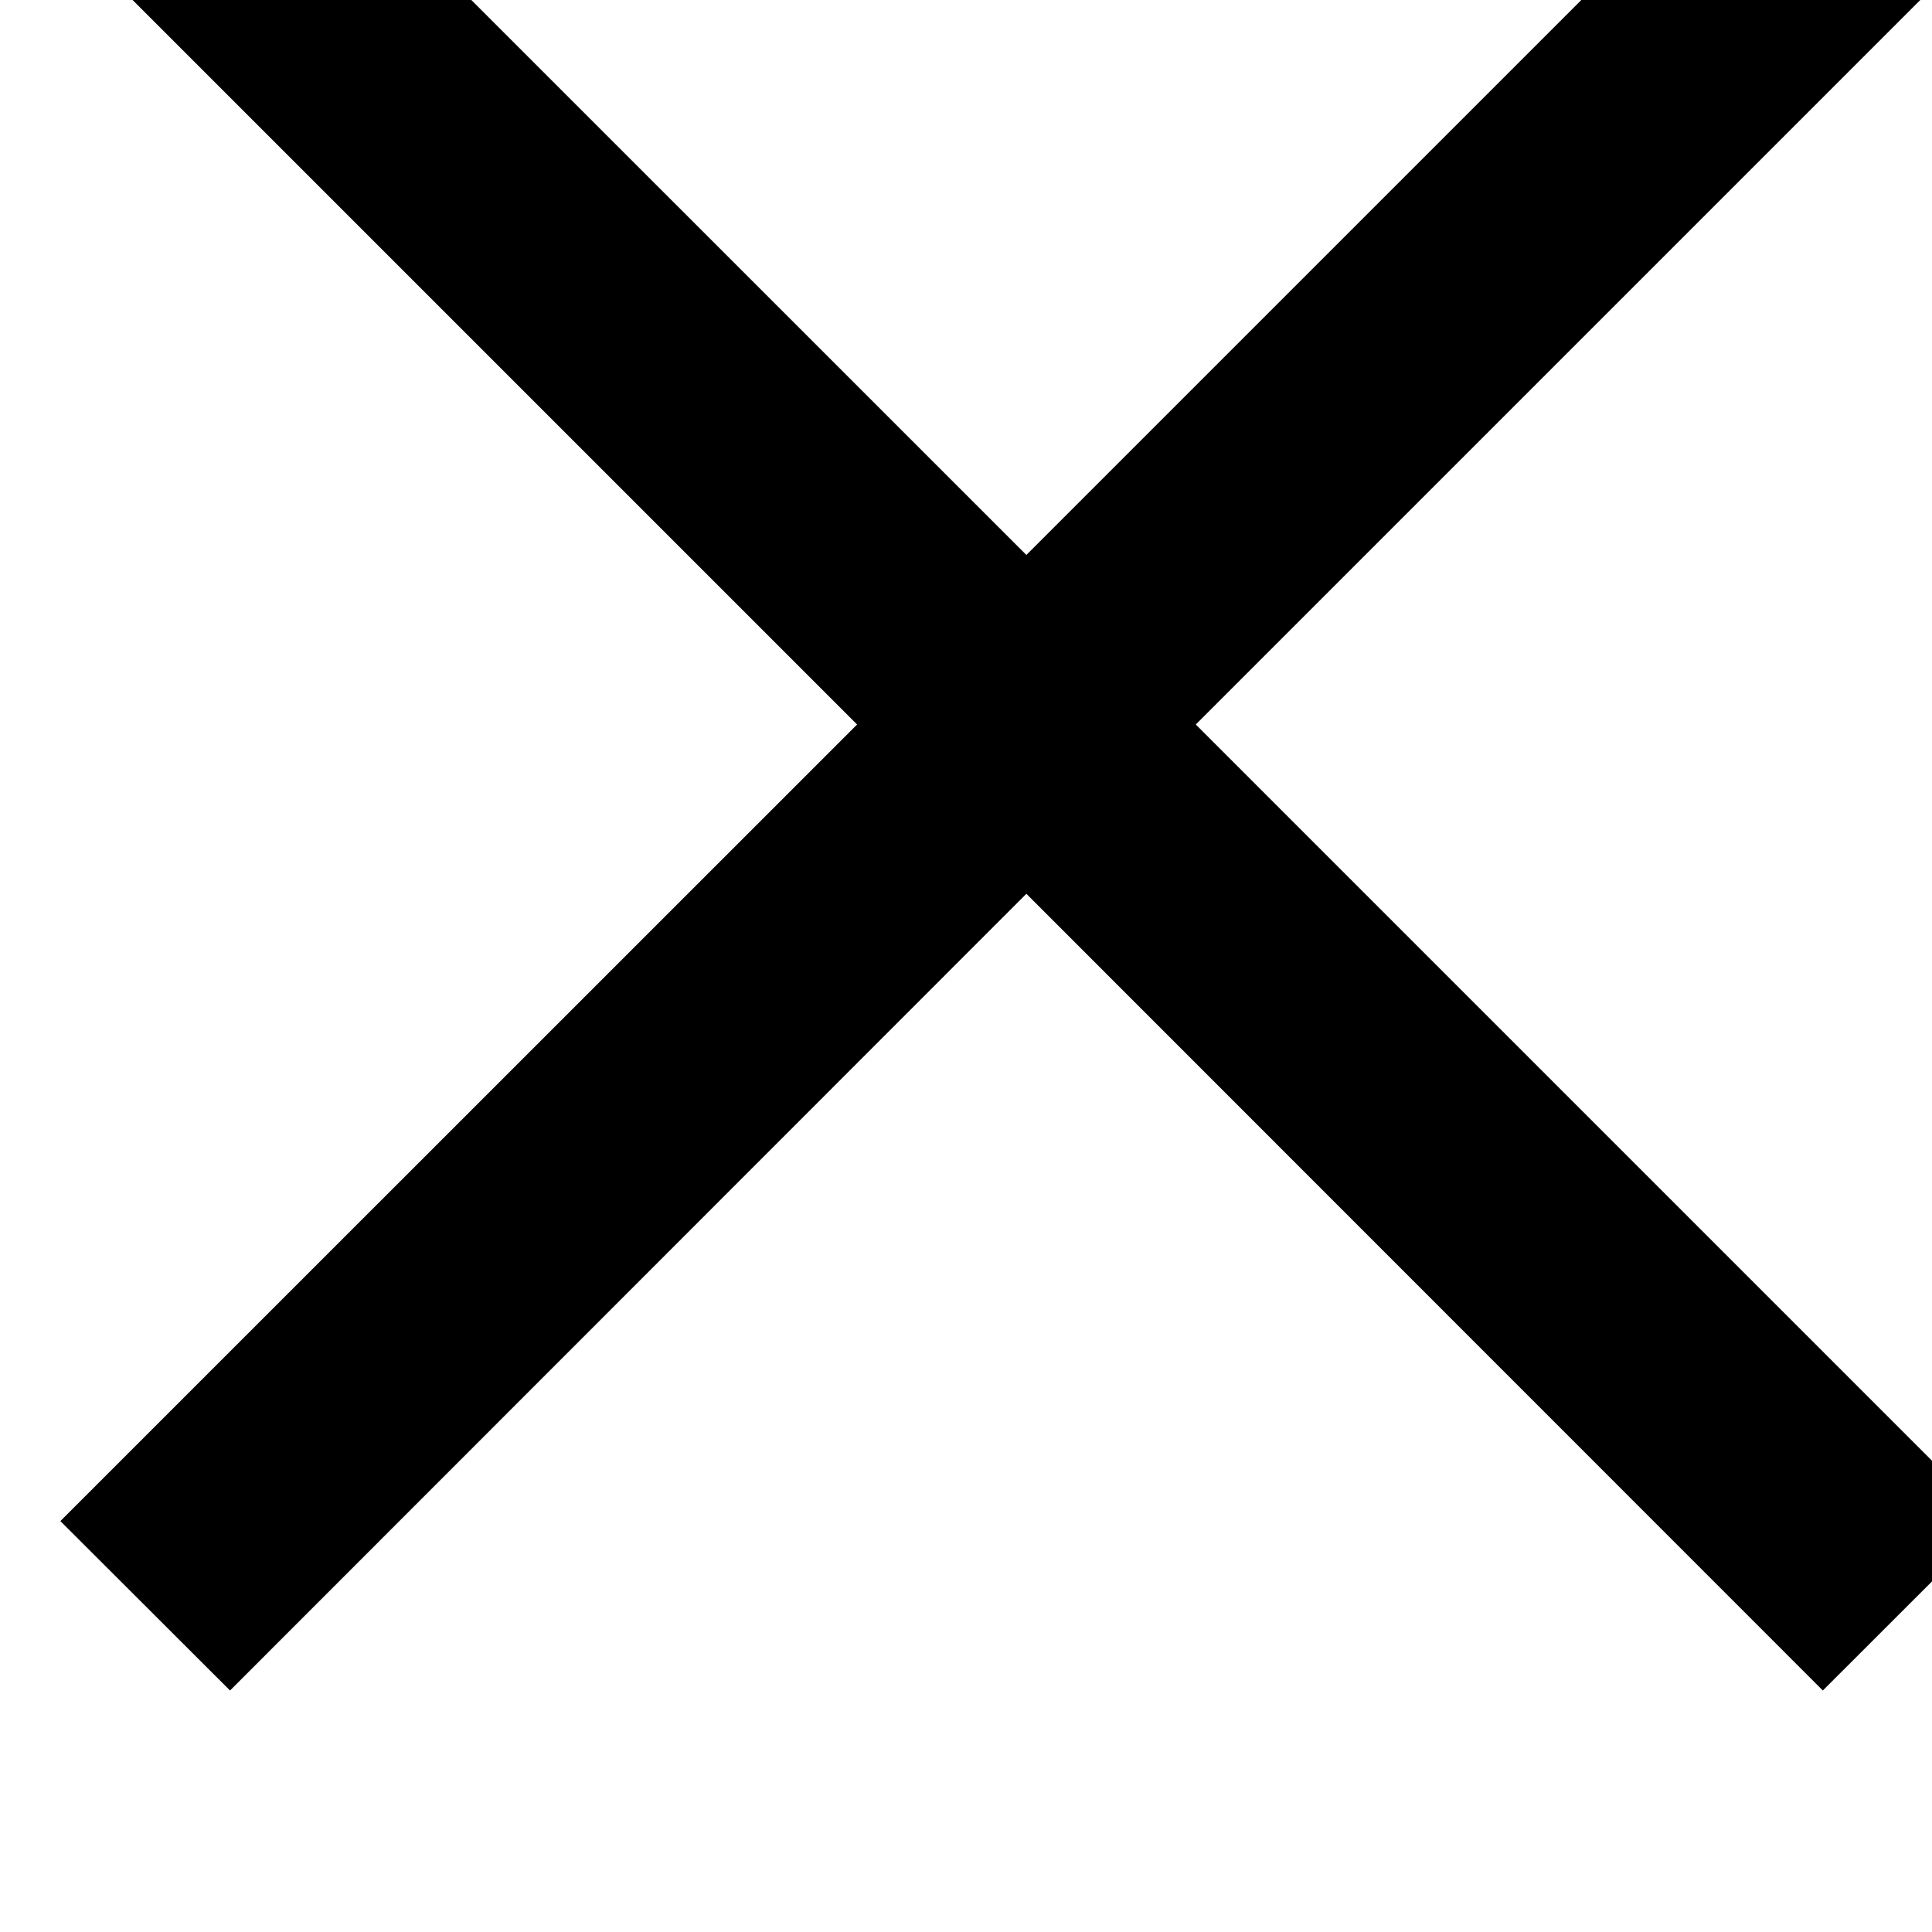<?xml version="1.0" encoding="iso-8859-1"?>
<!-- Generator: Adobe Illustrator 18.1.1, SVG Export Plug-In . SVG Version: 6.00 Build 0)  -->
<!DOCTYPE svg PUBLIC "-//W3C//DTD SVG 1.1//EN" "http://www.w3.org/Graphics/SVG/1.1/DTD/svg11.dtd">
<svg version="1.1" id="Layer_1" xmlns="http://www.w3.org/2000/svg" xmlns:xlink="http://www.w3.org/1999/xlink" x="0px" y="0px"
	 viewBox="0 0 16 16" style="enable-background:new 0 0 16 16;" xml:space="preserve">
<g id="Layer_11_1_">
	<polygon style="" points="16.5,-0.597 15.096,-2 8.5,4.596 1.903,-2 0.5,-0.598 7.098,6 0.5,12.597 1.905,14 
		8.5,7.402 15.096,14 16.5,12.597 9.903,6 	"/>
</g>
</svg>

